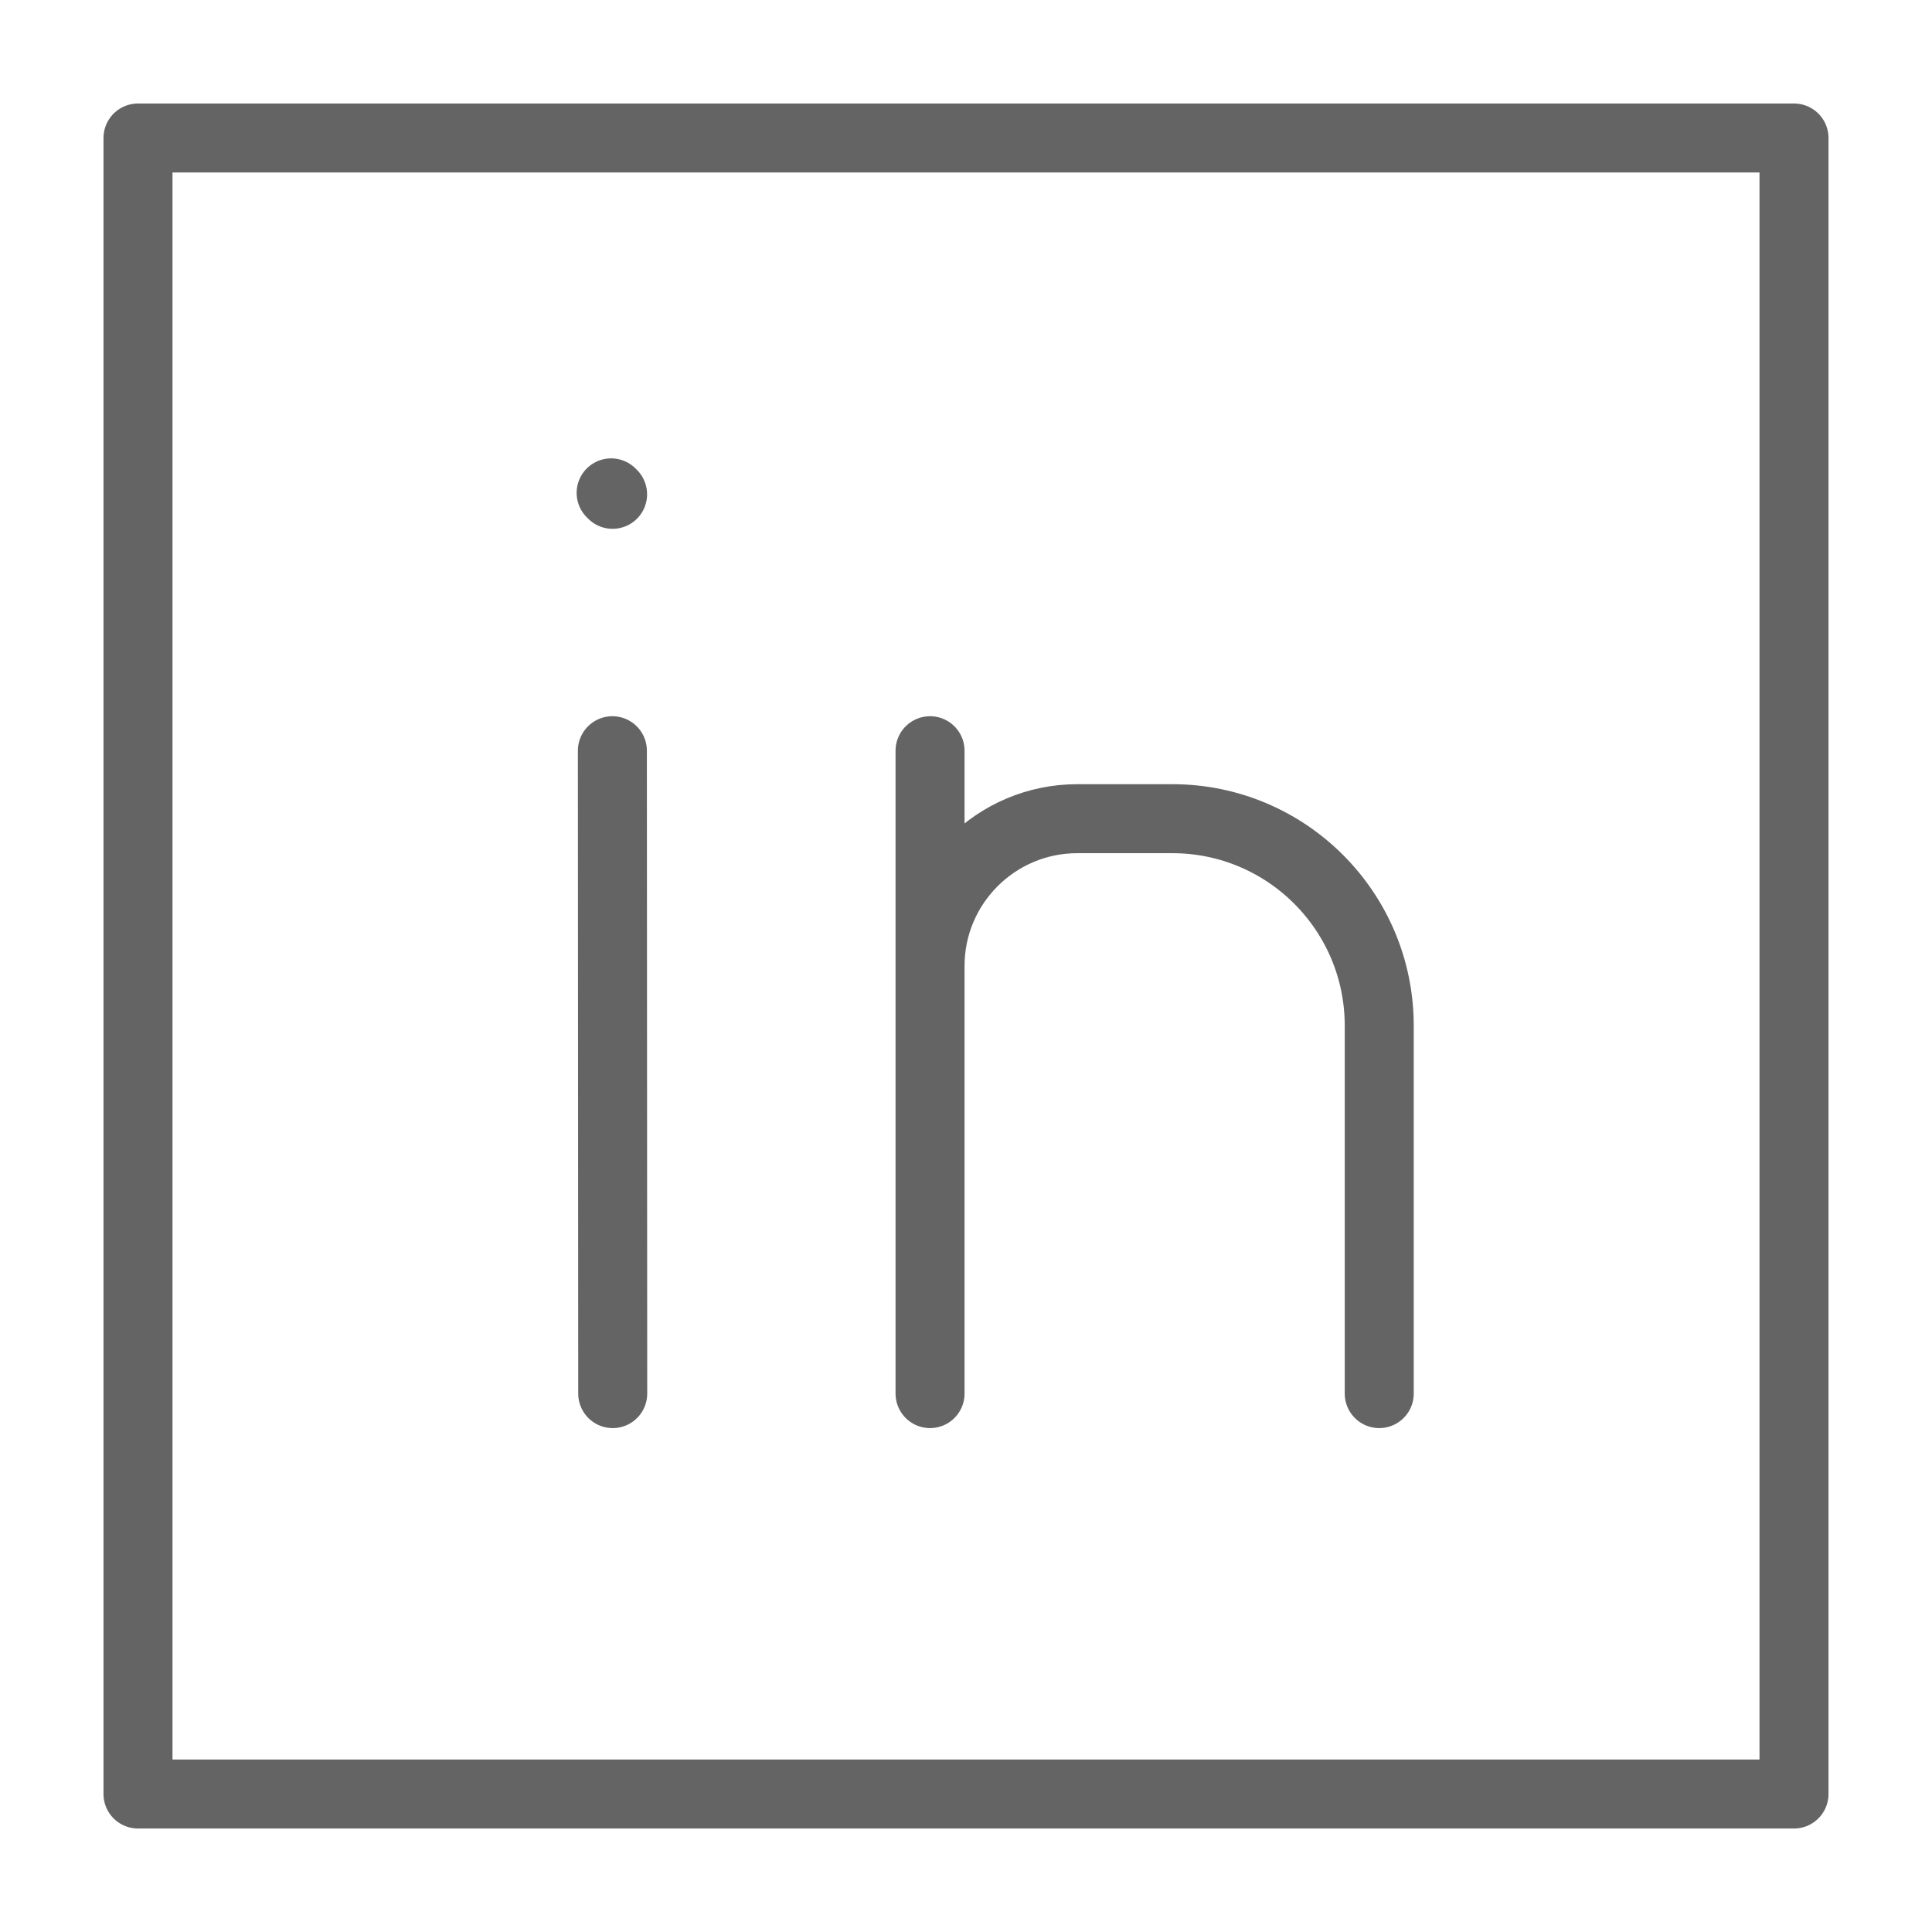 <svg width="18" height="18" viewBox="0 0 28 28" fill="none" xmlns="http://www.w3.org/2000/svg" stroke-width="1" stroke-linecap="round" stroke-linejoin="round" stroke="#646464"><g><path d="M26 2H2V26H26V2Z"></path><path d="M8.875 10.88L8.88 20.197M13.479 20.197L13.479 14M19.989 20.197L19.989 14.865C19.989 13.208 18.646 11.865 16.989 11.865L15.614 11.865C14.435 11.865 13.479 12.821 13.479 14V14M13.479 10.88L13.479 14" stroke-miterlimit="10"></path><path d="M8.857 7.143L8.878 7.164" stroke-miterlimit="10"></path></g></svg>